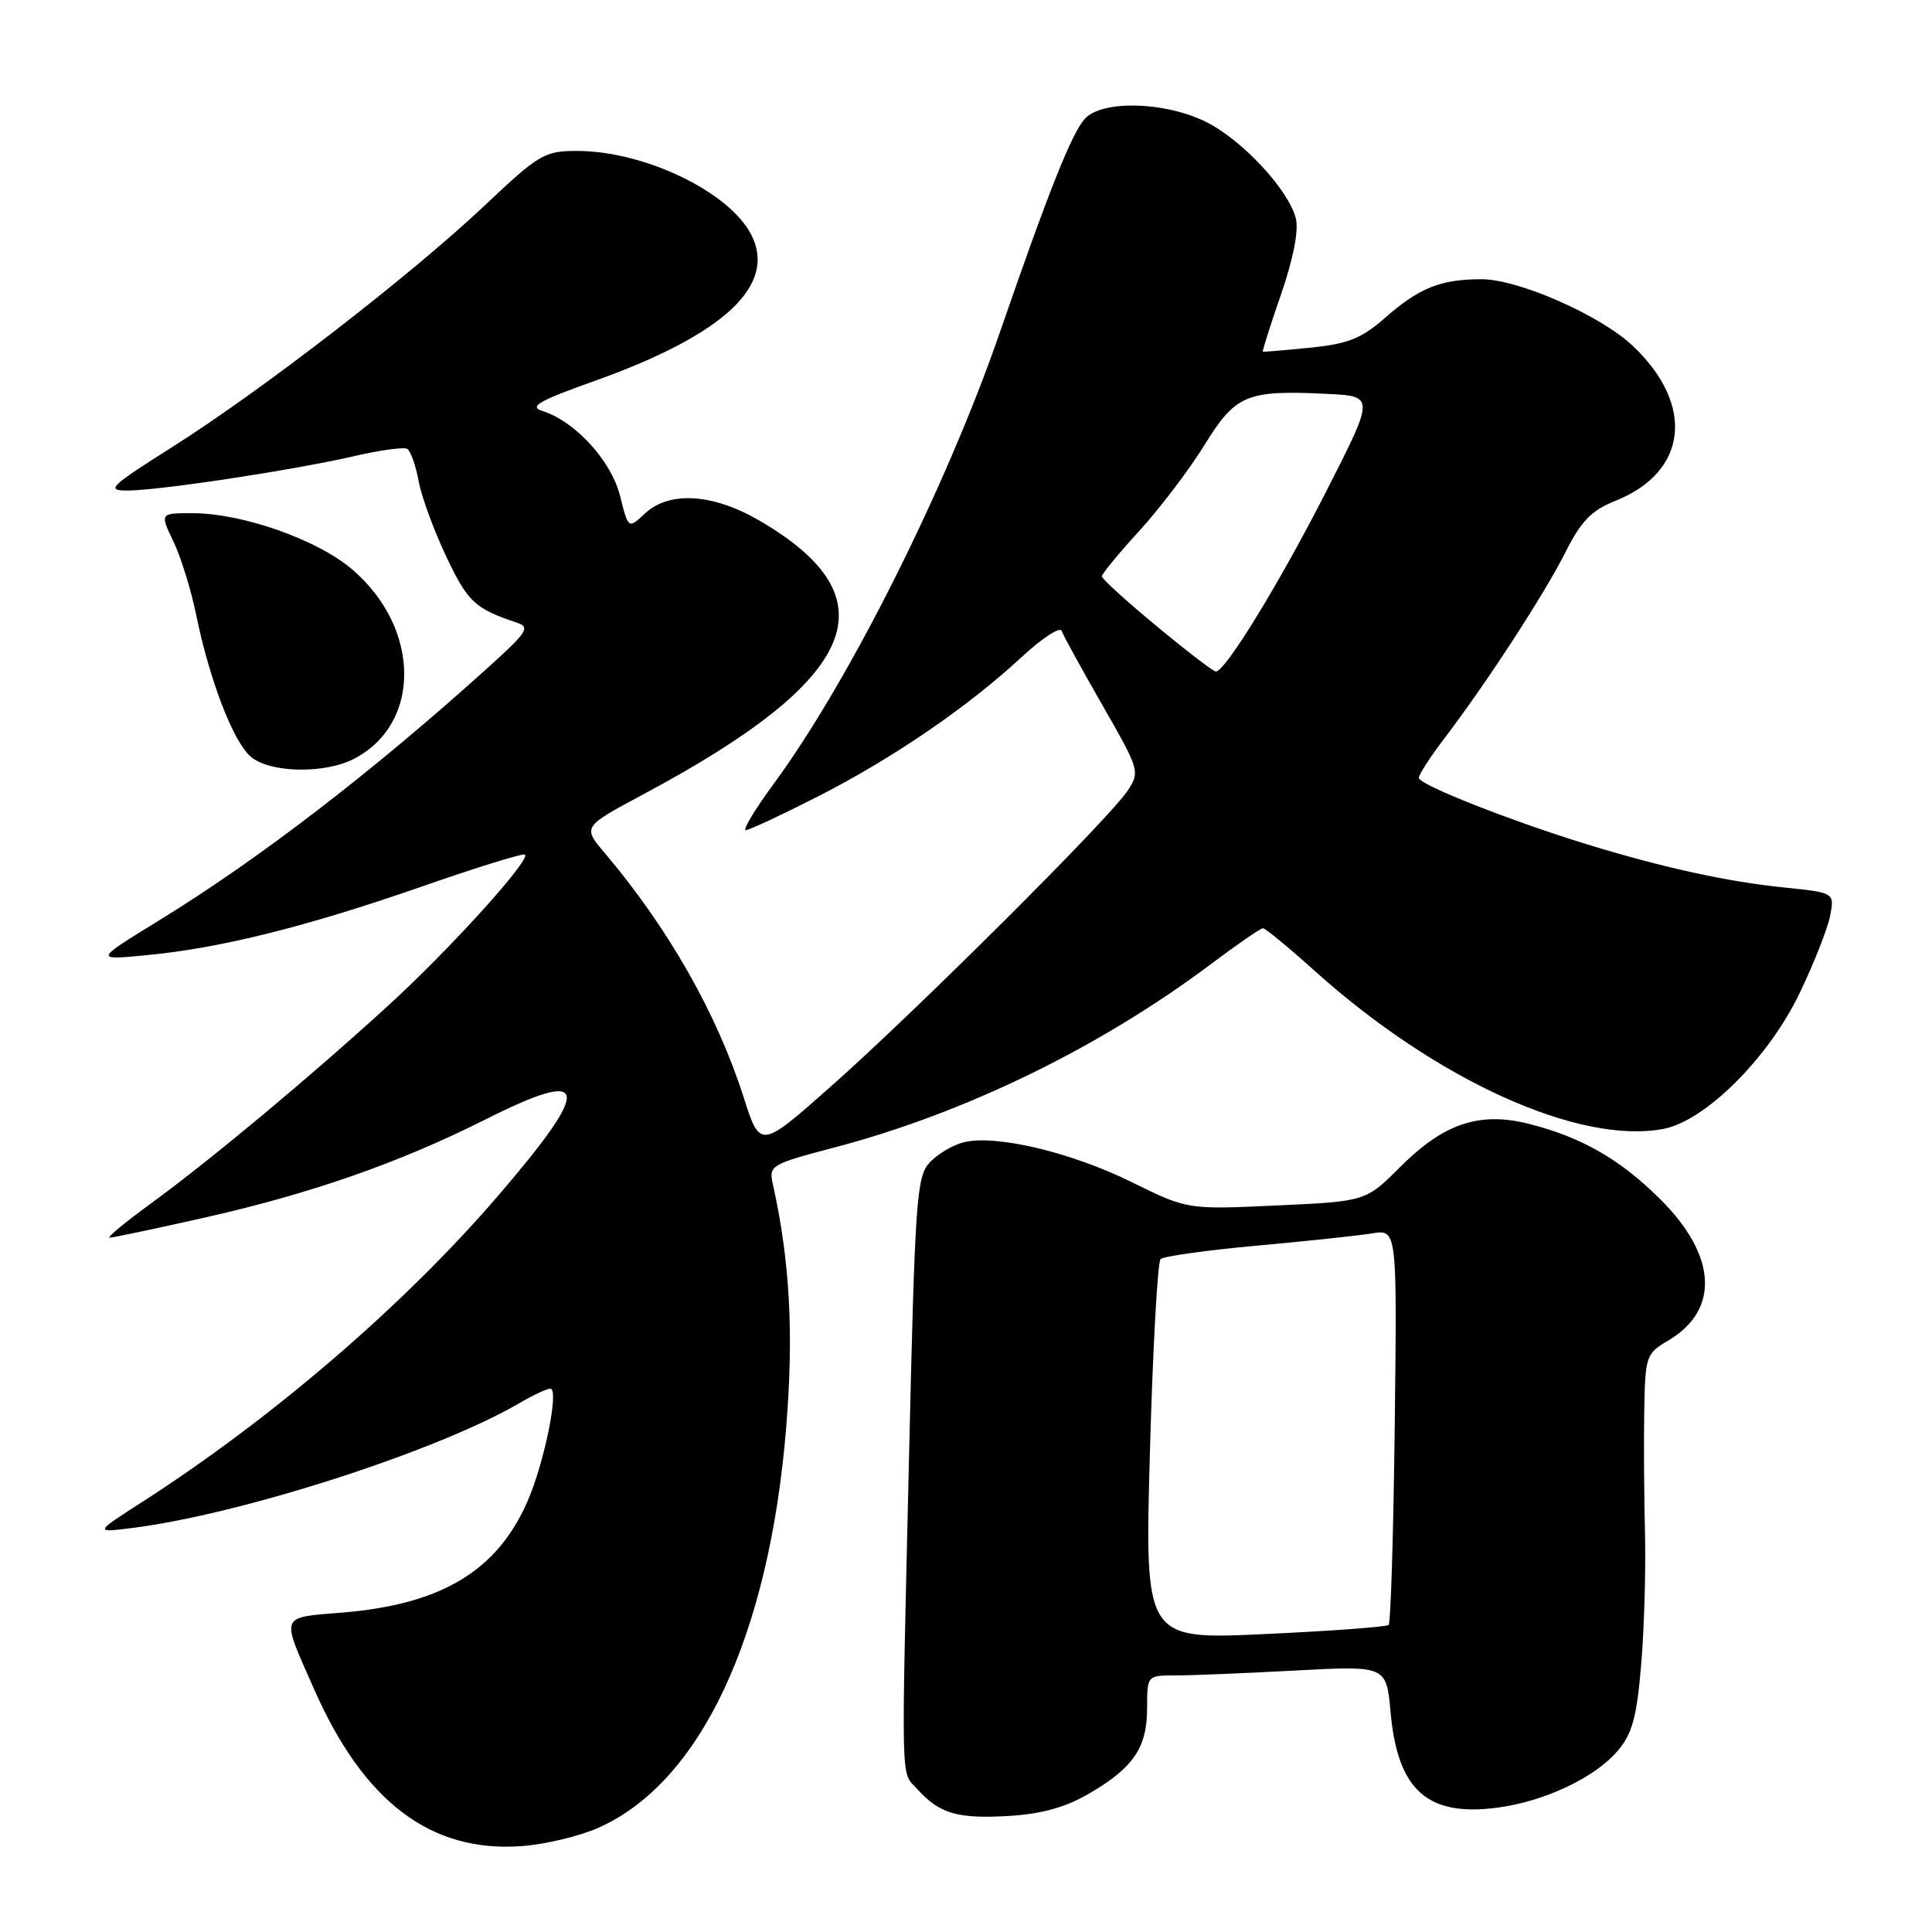 <?xml version="1.0" encoding="UTF-8" standalone="no"?>
<!DOCTYPE svg PUBLIC "-//W3C//DTD SVG 1.1//EN" "http://www.w3.org/Graphics/SVG/1.1/DTD/svg11.dtd" >
<svg xmlns="http://www.w3.org/2000/svg" xmlns:xlink="http://www.w3.org/1999/xlink" version="1.1" viewBox="0 0 256 256">
 <g >
 <path fill="currentColor"
d=" M 79.27 242.20 C 92.80 236.22 101.91 216.83 104.17 189.20 C 105.19 176.66 104.67 167.11 102.41 156.92 C 101.85 154.43 102.11 154.27 110.67 152.02 C 127.99 147.45 145.87 138.72 160.64 127.61 C 164.01 125.08 167.03 123.00 167.35 123.00 C 167.67 123.00 170.75 125.54 174.21 128.65 C 190.32 143.13 209.20 151.69 220.39 149.59 C 225.93 148.55 234.30 140.23 238.43 131.66 C 240.33 127.72 242.15 123.10 242.49 121.39 C 243.10 118.29 243.10 118.29 236.44 117.60 C 228.87 116.83 220.39 114.97 210.39 111.91 C 200.22 108.79 188.00 103.97 188.00 103.07 C 188.00 102.64 189.51 100.31 191.35 97.89 C 196.92 90.59 204.58 78.82 207.40 73.23 C 209.51 69.03 210.86 67.64 214.04 66.37 C 223.64 62.53 224.63 53.65 216.34 45.82 C 212.08 41.79 201.21 37.00 196.32 37.00 C 190.88 37.00 188.06 38.13 183.47 42.16 C 180.40 44.85 178.60 45.57 173.61 46.07 C 170.25 46.41 167.42 46.65 167.33 46.59 C 167.24 46.54 168.32 43.11 169.75 38.99 C 171.37 34.30 172.10 30.54 171.71 28.96 C 170.74 25.11 164.49 18.42 159.68 16.09 C 154.19 13.43 145.98 13.26 143.74 15.75 C 141.99 17.69 138.98 25.26 132.48 44.06 C 125.38 64.60 112.51 90.29 102.52 103.86 C 100.04 107.24 98.37 110.00 98.82 110.00 C 99.26 110.00 103.58 107.98 108.41 105.52 C 118.36 100.44 128.20 93.71 135.40 87.04 C 138.10 84.54 140.47 83.00 140.68 83.60 C 140.89 84.21 143.32 88.64 146.08 93.45 C 151.01 102.04 151.07 102.25 149.41 104.78 C 147.04 108.40 121.41 133.94 110.12 143.94 C 100.73 152.25 100.73 152.25 98.53 145.38 C 94.99 134.29 88.52 122.93 80.13 113.03 C 77.19 109.56 77.19 109.56 85.28 105.23 C 113.96 89.91 118.42 79.27 100.50 68.91 C 94.39 65.38 88.64 65.05 85.45 68.05 C 83.26 70.10 83.26 70.10 82.15 65.67 C 80.98 61.04 76.22 55.84 71.88 54.46 C 70.04 53.88 71.36 53.12 78.86 50.45 C 95.98 44.33 103.00 37.76 99.53 31.07 C 96.60 25.39 85.36 20.00 76.46 20.00 C 72.14 20.00 71.43 20.42 64.19 27.26 C 54.45 36.45 34.62 51.79 22.80 59.25 C 14.58 64.45 14.00 65.00 16.86 65.00 C 21.05 65.00 38.91 62.29 46.84 60.46 C 50.32 59.65 53.53 59.21 53.97 59.48 C 54.41 59.76 55.09 61.67 55.47 63.74 C 55.85 65.81 57.51 70.34 59.16 73.81 C 61.99 79.77 62.93 80.65 68.50 82.51 C 70.27 83.10 69.87 83.74 65.00 88.15 C 49.56 102.12 34.43 113.76 21.00 122.01 C 12.50 127.23 12.50 127.23 19.39 126.57 C 29.23 125.63 40.51 122.82 55.84 117.49 C 63.17 114.93 69.35 113.02 69.57 113.24 C 70.30 113.97 59.57 125.82 51.50 133.19 C 41.07 142.72 28.10 153.54 20.14 159.36 C 16.64 161.91 14.11 164.00 14.52 164.00 C 14.93 164.00 20.45 162.84 26.80 161.41 C 41.05 158.22 52.81 154.12 64.29 148.35 C 78.17 141.38 78.60 143.77 66.07 158.36 C 53.66 172.82 36.22 187.84 18.90 198.98 C 12.50 203.09 12.50 203.09 17.50 202.47 C 32.01 200.64 57.94 192.28 68.81 185.93 C 70.63 184.87 72.48 184.00 72.92 184.00 C 74.13 184.00 72.12 193.87 69.87 199.00 C 65.85 208.14 58.52 212.56 45.52 213.66 C 36.95 214.38 37.19 213.77 41.57 223.72 C 48.18 238.76 57.07 245.50 69.11 244.62 C 72.20 244.40 76.77 243.31 79.27 242.20 Z  M 144.41 237.60 C 150.22 234.20 152.00 231.55 152.00 226.28 C 152.00 222.00 152.00 222.00 155.84 222.00 C 157.96 222.00 165.09 221.71 171.69 221.35 C 183.70 220.71 183.70 220.71 184.26 226.89 C 185.19 237.20 189.13 240.74 198.37 239.53 C 204.64 238.72 211.38 235.53 214.38 231.96 C 216.30 229.68 216.89 227.48 217.47 220.49 C 217.87 215.72 218.09 207.93 217.97 203.16 C 217.85 198.40 217.80 191.11 217.87 186.97 C 218.00 179.67 218.10 179.37 221.06 177.62 C 227.88 173.59 227.50 166.40 220.07 158.98 C 214.73 153.64 209.59 150.68 202.56 148.91 C 196.04 147.27 191.30 148.86 185.54 154.62 C 180.97 159.19 180.97 159.19 169.16 159.73 C 157.34 160.28 157.34 160.28 149.92 156.62 C 141.91 152.67 131.91 150.30 127.68 151.36 C 126.24 151.73 124.21 152.93 123.18 154.04 C 121.46 155.89 121.24 158.91 120.47 192.27 C 119.41 238.04 119.32 234.59 121.57 237.09 C 124.49 240.33 126.90 241.03 133.71 240.62 C 138.11 240.35 141.23 239.47 144.41 237.60 Z  M 46.90 100.55 C 55.88 95.91 55.76 83.23 46.67 75.45 C 42.05 71.50 32.11 68.00 25.49 68.00 C 21.18 68.00 21.18 68.00 22.98 71.75 C 23.97 73.81 25.33 78.20 26.00 81.50 C 27.77 90.12 30.88 98.23 33.21 100.25 C 35.70 102.42 42.99 102.58 46.90 100.55 Z  M 153.25 82.96 C 149.26 79.66 146.00 76.69 146.00 76.37 C 146.00 76.04 148.23 73.34 150.96 70.35 C 153.69 67.36 157.58 62.24 159.59 58.98 C 163.74 52.27 165.17 51.67 175.83 52.19 C 182.15 52.50 182.15 52.50 175.79 65.00 C 169.60 77.16 162.34 89.02 161.11 88.98 C 160.77 88.98 157.24 86.27 153.25 82.96 Z  M 152.37 192.40 C 152.75 178.72 153.39 167.22 153.78 166.84 C 154.18 166.46 159.90 165.66 166.50 165.06 C 173.10 164.46 179.99 163.73 181.81 163.43 C 185.12 162.89 185.12 162.89 184.81 188.86 C 184.64 203.15 184.28 215.05 184.00 215.31 C 183.72 215.57 176.34 216.12 167.59 216.52 C 151.68 217.26 151.68 217.26 152.37 192.40 Z "/>
</g>
</svg>